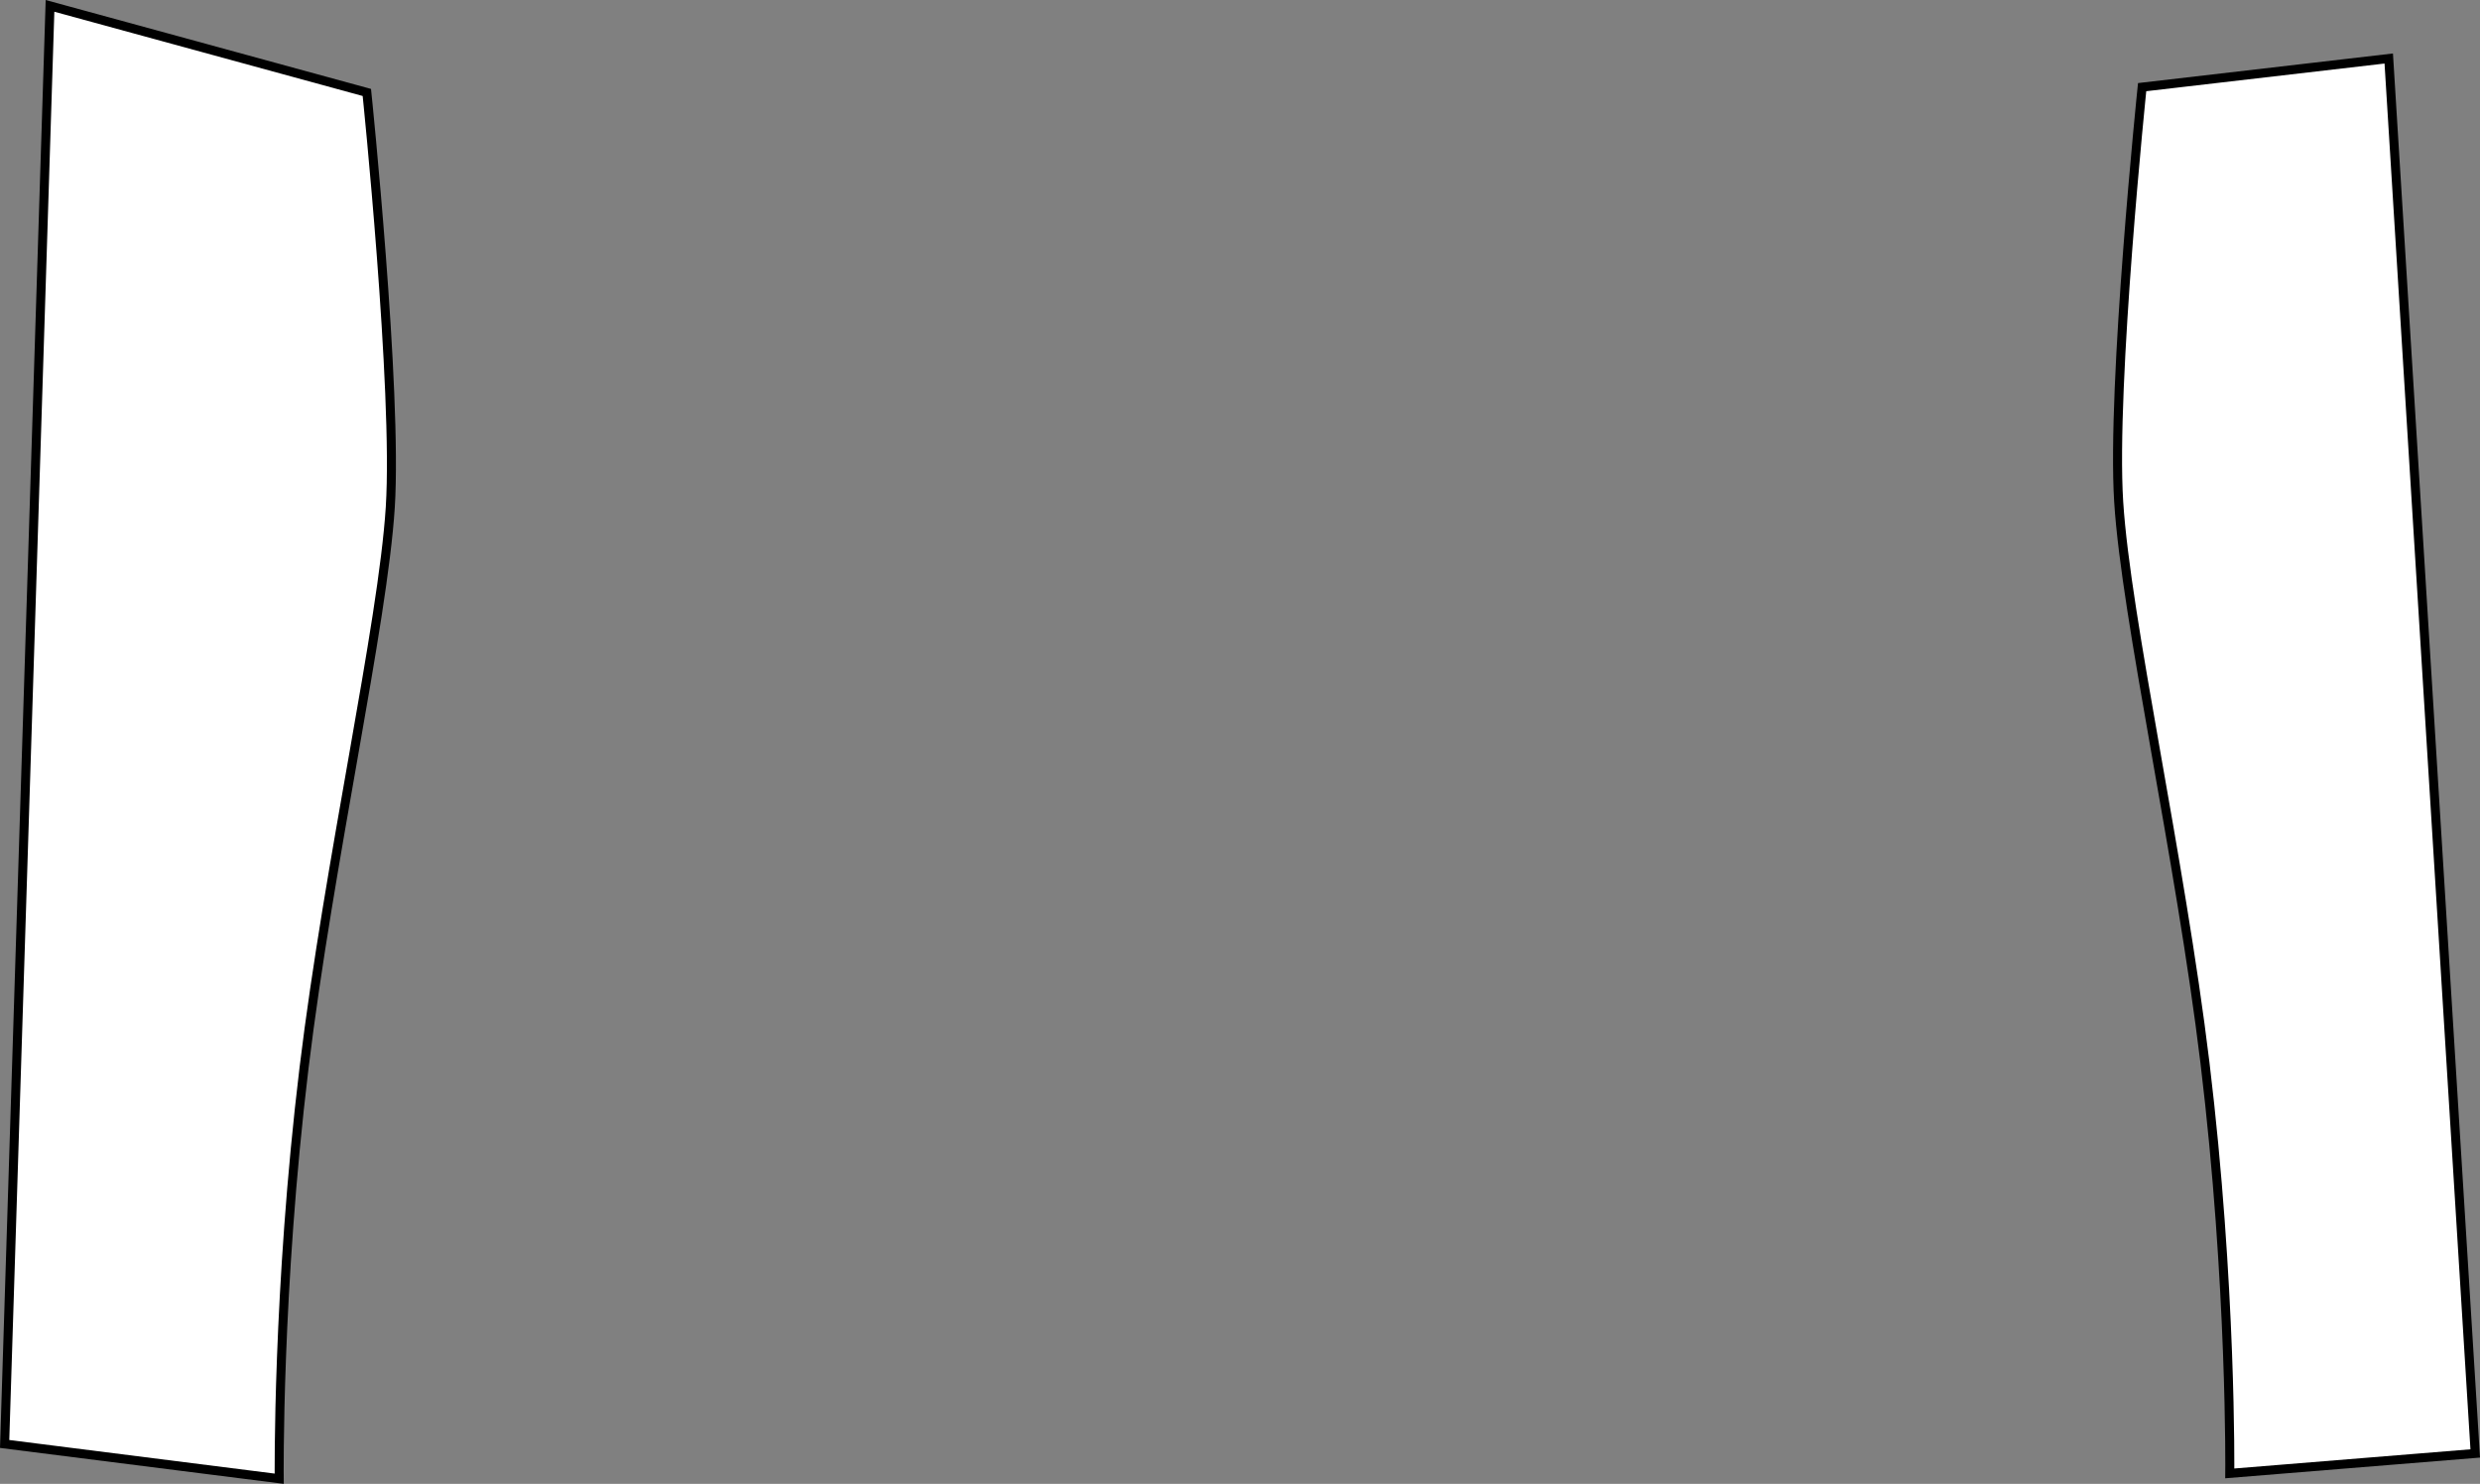 <svg version="1.1" xmlns="http://www.w3.org/2000/svg" xmlns:xlink="http://www.w3.org/1999/xlink" width="549.641" height="328.87" viewBox="0,0,549.641,328.87"><rect x="0" y="0" width="549.641" height="328.87" fill="#808080" stroke="none"/><g transform="translate(41.137,24.118)"><g data-paper-data="{&quot;isPaintingLayer&quot;:true}" fill="#ffffff" fill-rule="nonzero" stroke="#000000" stroke-width="2" stroke-linecap="round" stroke-linejoin="miter" stroke-miterlimit="10" stroke-dasharray="" stroke-dashoffset="0" style="mix-blend-mode: normal"><path d="M488.279,-11.152l19.167,309.167l-54.401,4.421c0,0 0.47,-41.676 -5.5,-91.018c-5.535,-45.745 -17.475,-98.327 -19.117,-124.298c-1.637,-25.901 5.194,-91.924 5.194,-91.924z" data-paper-data="{&quot;index&quot;:null}"/><path d="M40.167,-3.624c0,0 6.832,66.023 5.194,91.924c-1.642,25.971 -13.582,78.553 -19.117,124.298c-5.971,49.342 -5.5,91.018 -5.5,91.018l-60.852,-7.702l10.054,-318.732z"/></g></g></svg>